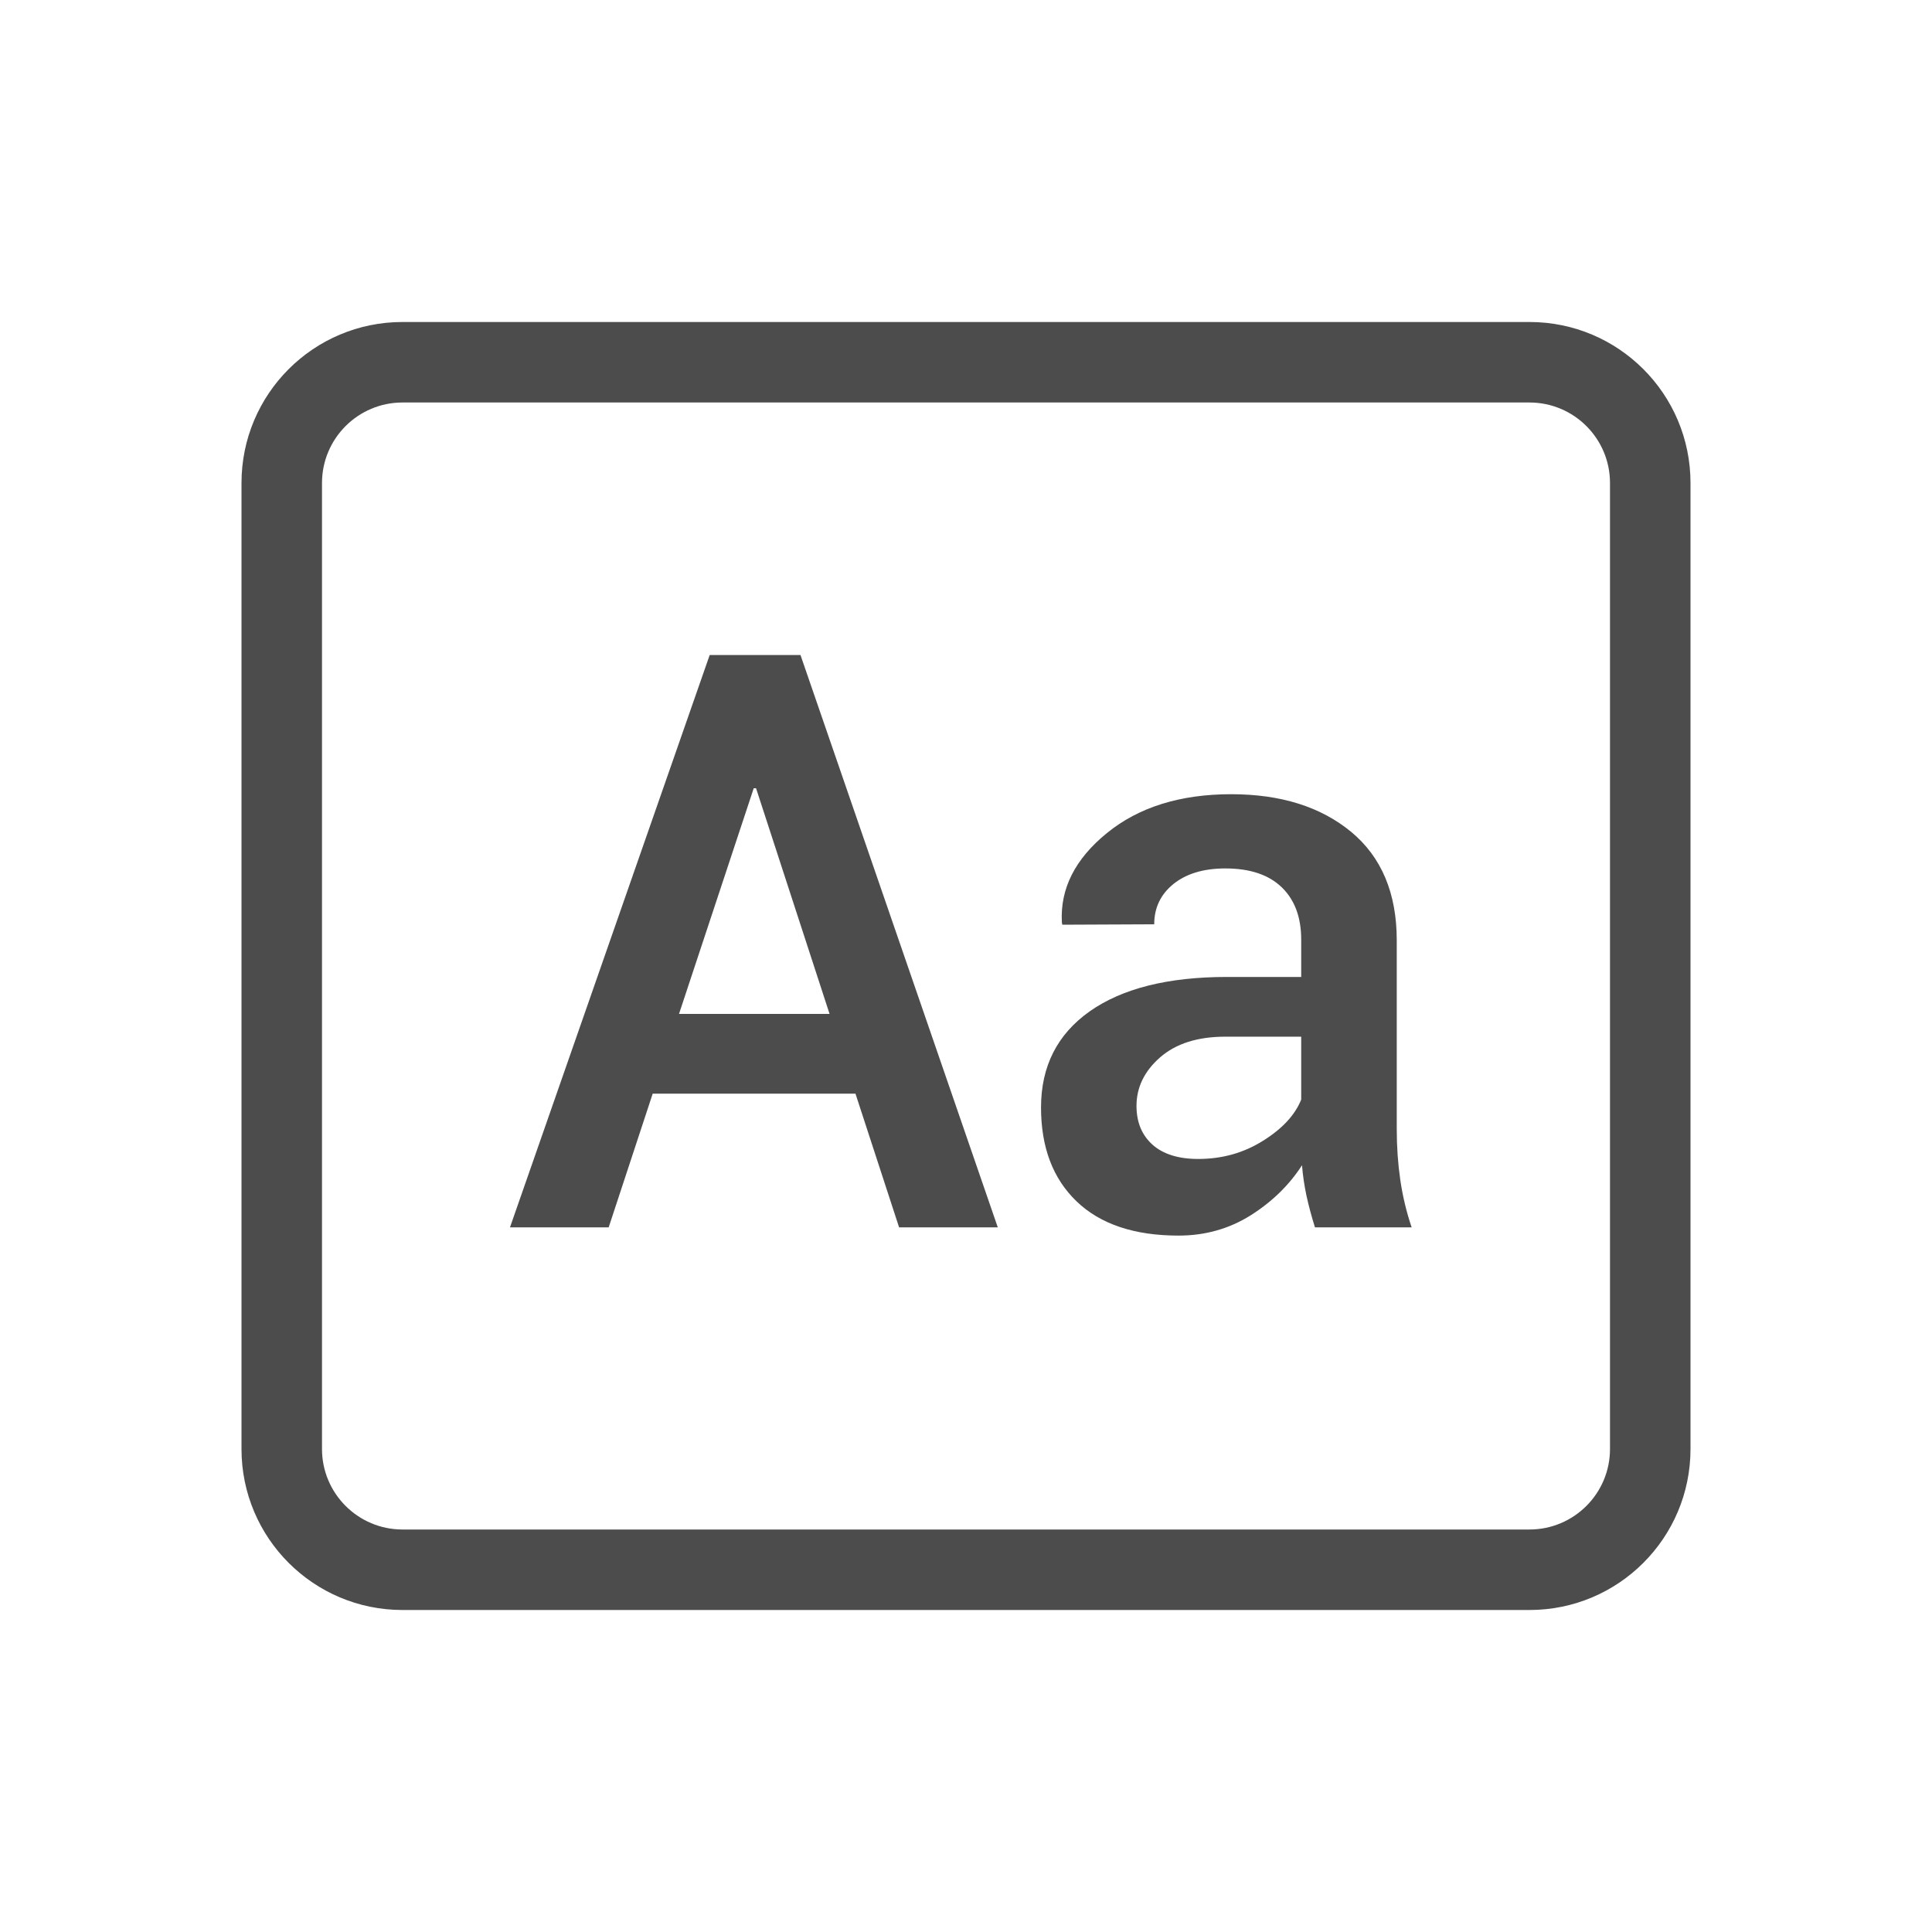 <?xml version="1.0" encoding="UTF-8"?>
<svg width="24px" height="24px" viewBox="0 0 24 24" version="1.1" xmlns="http://www.w3.org/2000/svg" xmlns:xlink="http://www.w3.org/1999/xlink">
    <title>图标/单色图标/24/硬件/键盘/输入法备份</title>
    <g id="图标/单色图标/24/硬件/键盘/输入法备份" stroke="none" stroke-width="1" fill="none" fill-rule="evenodd" fill-opacity="0.7">
        <path d="M19,4 C20.105,4 21,4.895 21,6 L21,18 C21,19.105 20.105,20 19,20 L5,20 C3.895,20 3,19.105 3,18 L3,6 C3,4.895 3.895,4 5,4 L19,4 Z M19,5 L5,5 C4.448,5 4,5.448 4,6 L4,18 C4,18.552 4.448,19 5,19 L19,19 C19.552,19 20,18.552 20,18 L20,6 C20,5.448 19.552,5 19,5 Z M15.295,9.866 C15.91,9.866 16.407,10.022 16.785,10.334 C17.162,10.647 17.351,11.096 17.351,11.682 L17.351,14.031 C17.351,14.249 17.366,14.458 17.395,14.658 C17.424,14.858 17.471,15.054 17.536,15.247 L16.335,15.247 C16.293,15.113 16.258,14.983 16.23,14.856 C16.203,14.729 16.184,14.602 16.174,14.475 C16.015,14.722 15.801,14.93 15.535,15.098 C15.268,15.265 14.97,15.349 14.641,15.349 C14.091,15.349 13.668,15.207 13.374,14.924 C13.079,14.641 12.932,14.252 12.932,13.757 C12.932,13.246 13.134,12.848 13.537,12.563 C13.941,12.279 14.509,12.136 15.242,12.136 L16.164,12.136 L16.164,11.672 C16.164,11.396 16.084,11.179 15.923,11.023 C15.762,10.867 15.528,10.788 15.222,10.788 C14.952,10.788 14.737,10.853 14.577,10.981 C14.418,11.11 14.338,11.277 14.338,11.482 L13.196,11.487 L13.191,11.457 C13.168,11.041 13.354,10.671 13.75,10.349 C14.145,10.027 14.66,9.866 15.295,9.866 Z M9.944,8.137 L12.395,15.247 L11.169,15.247 L10.627,13.586 L8.108,13.586 L7.561,15.247 L6.335,15.247 L8.816,8.137 L9.944,8.137 Z M16.164,12.878 L15.222,12.878 C14.877,12.878 14.607,12.964 14.411,13.135 C14.216,13.306 14.118,13.507 14.118,13.738 C14.118,13.94 14.184,14.1 14.316,14.219 C14.448,14.337 14.638,14.397 14.885,14.397 C15.181,14.397 15.449,14.322 15.688,14.172 C15.928,14.023 16.086,13.852 16.164,13.66 L16.164,12.878 Z M9.392,9.792 L9.363,9.792 L8.435,12.595 L10.305,12.595 L9.392,9.792 Z" id="形状结合" fill="#000000" fill-rule="nonzero"></path>
    </g>
</svg>